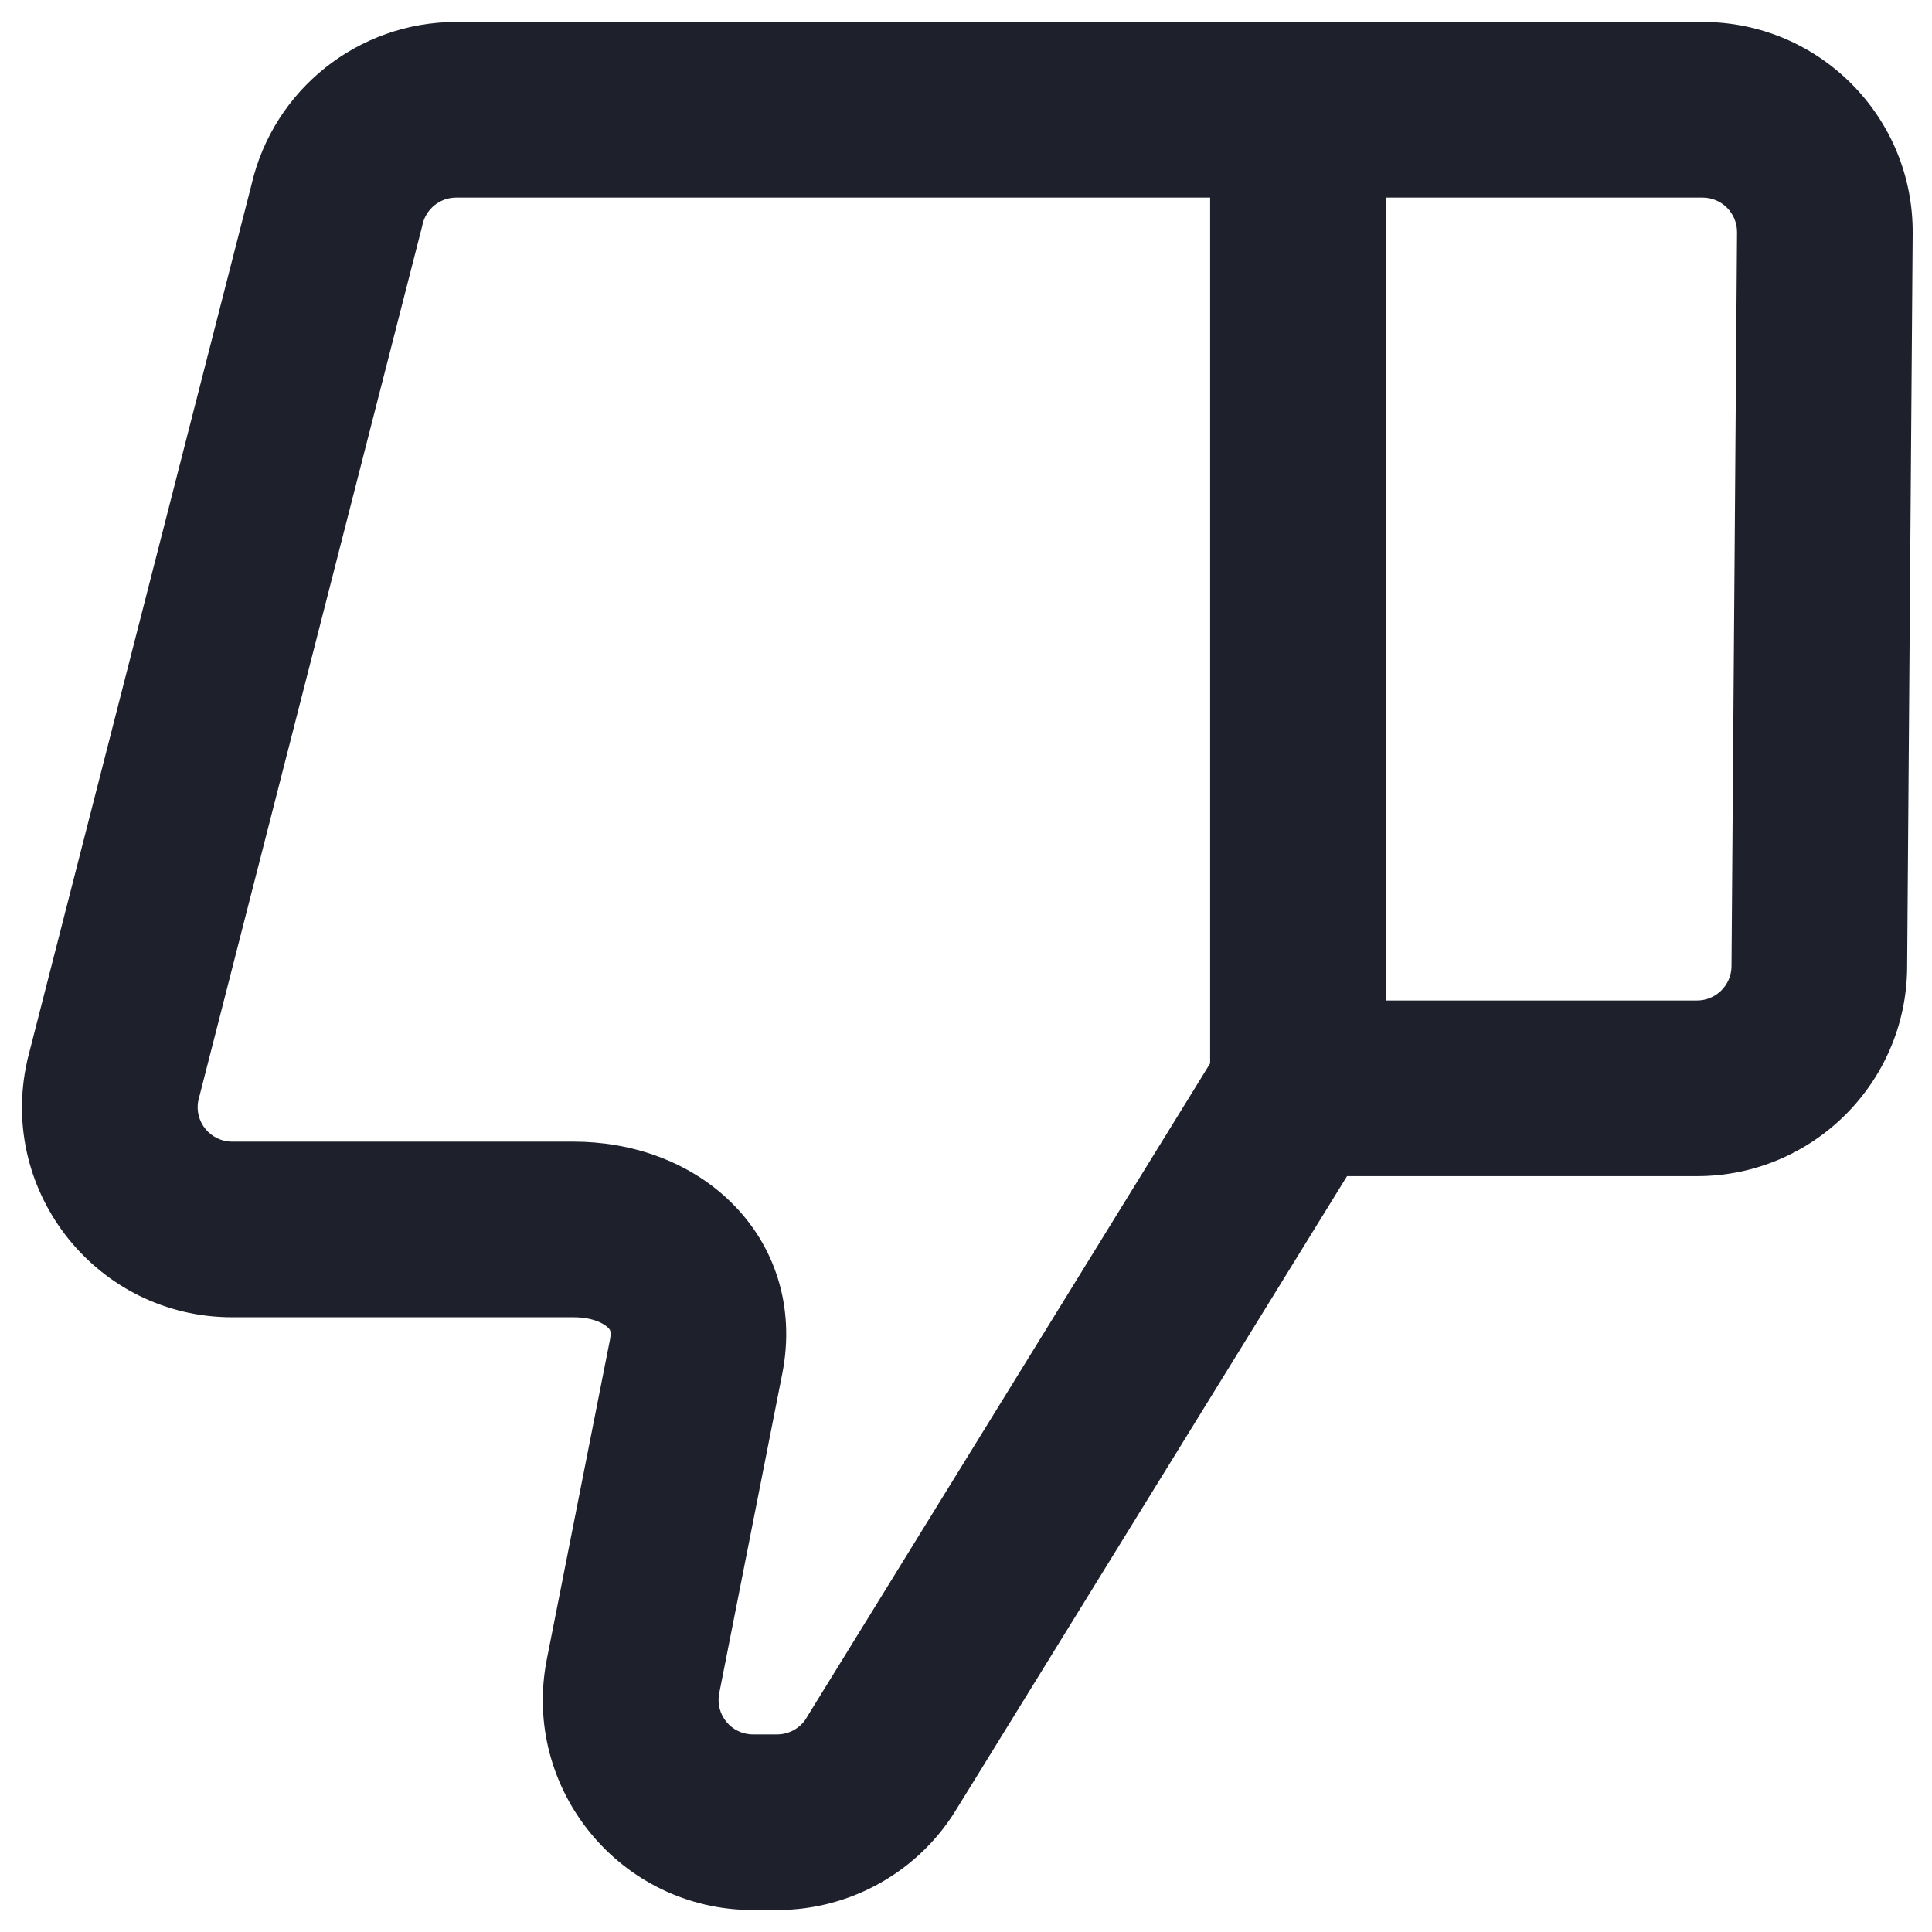 <svg width="22" height="22" viewBox="0 0 22 22" fill="none" xmlns="http://www.w3.org/2000/svg">
<path fill-rule="evenodd" clip-rule="evenodd" d="M8.849 19.75C8.988 19.75 9.118 19.676 9.188 19.555L9.194 19.544L13.78 12.109L13.78 2.25L5.195 2.25C5.01 2.25 4.851 2.378 4.811 2.558L4.808 2.573L2.258 12.533C2.211 12.774 2.396 13 2.644 13L6.531 13C7.182 13 7.841 13.218 8.32 13.686C8.825 14.178 9.058 14.883 8.908 15.642L8.19 19.281C8.142 19.524 8.327 19.75 8.575 19.75L8.849 19.75ZM15.78 2.25L15.78 11.393L19.324 11.393C19.54 11.393 19.715 11.219 19.717 11.003C19.717 11.003 19.717 11.003 19.717 11.003L19.78 2.646C19.782 2.428 19.606 2.25 19.388 2.25L15.78 2.25ZM15.339 13.393L10.908 20.575C10.478 21.303 9.695 21.75 8.849 21.75L8.575 21.75C7.067 21.75 5.935 20.372 6.227 18.893L6.946 15.255C6.959 15.19 6.951 15.161 6.949 15.154C6.947 15.147 6.942 15.135 6.923 15.117C6.882 15.076 6.757 15 6.531 15L2.644 15C1.113 15 -0.024 13.582 0.308 12.088L0.311 12.072L2.863 2.106C3.113 1.02 4.079 0.25 5.195 0.25L19.388 0.25C20.716 0.25 21.791 1.332 21.78 2.661C21.78 2.661 21.78 2.661 21.78 2.661L21.717 11.018C21.707 12.332 20.639 13.393 19.324 13.393L15.339 13.393Z" fill="#1E212C"/>
</svg>
